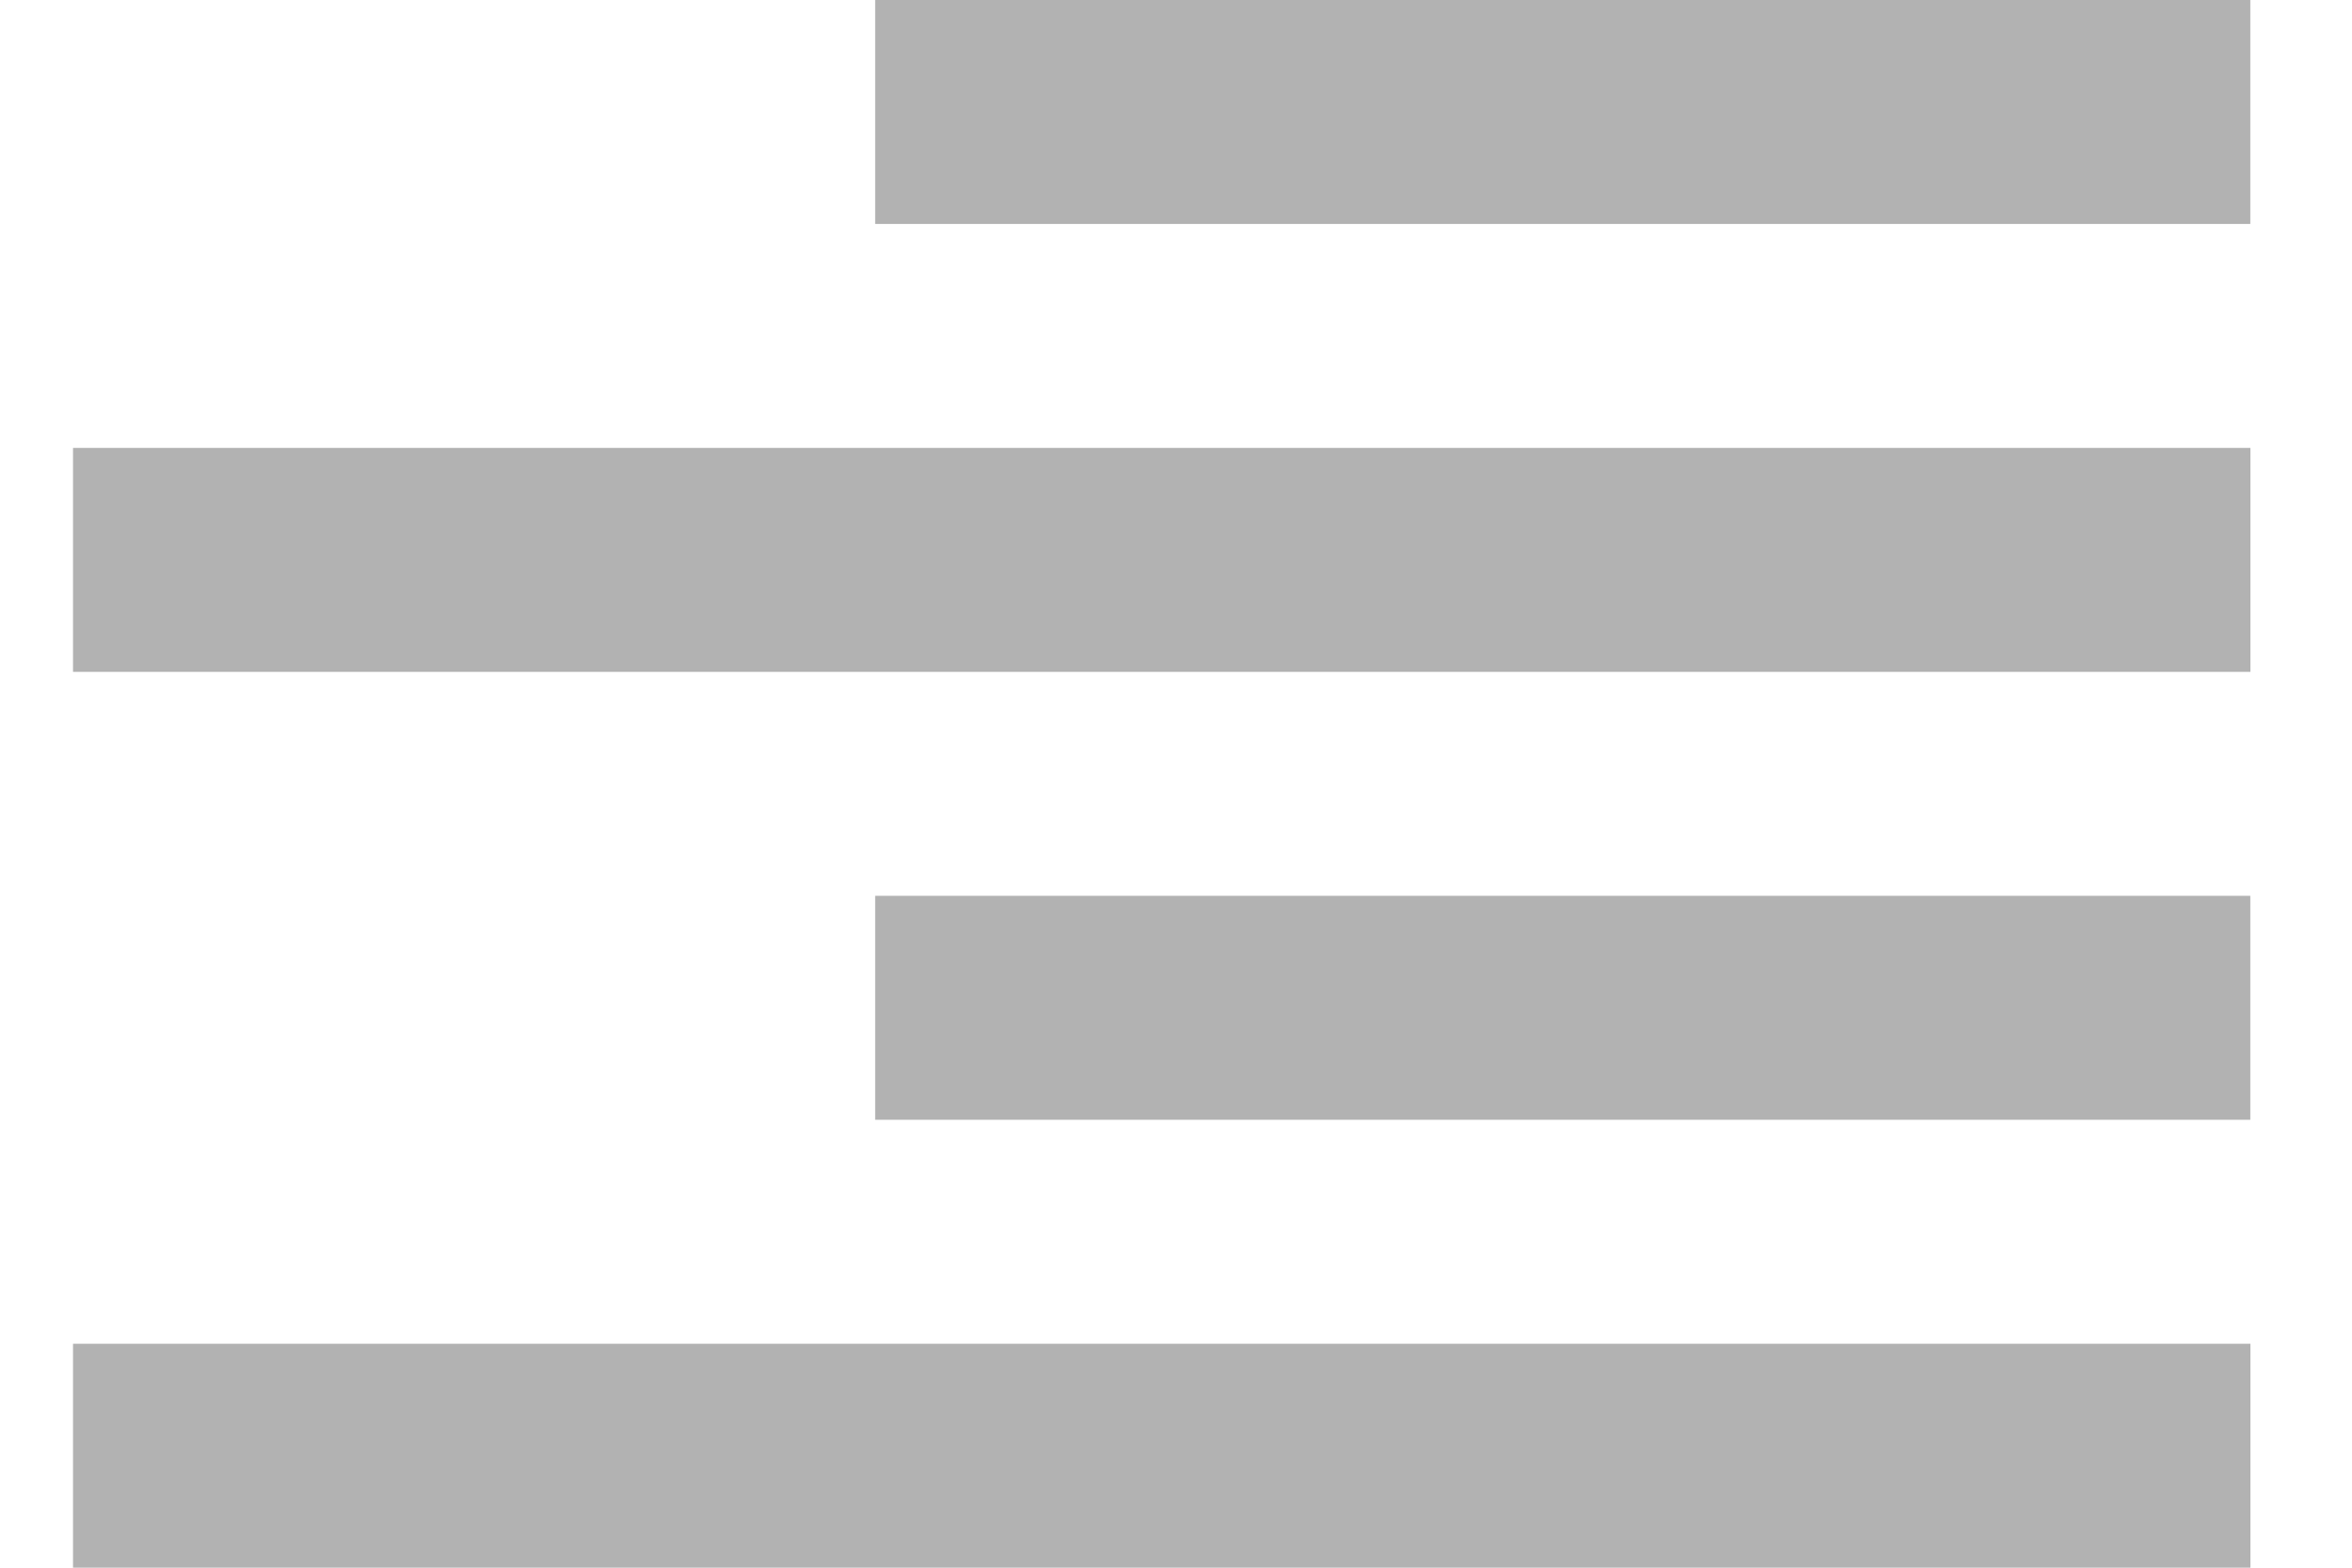 <svg width="21" height="14" viewBox="0 0 21 14" fill="none" xmlns="http://www.w3.org/2000/svg">
<rect x="0.652" y="4" width="19.441" height="2" fill="#B2B2B2"/>
<rect x="0.652" y="12" width="19.441" height="2" fill="#B2B2B2"/>
<rect x="7.814" width="12.278" height="2" fill="#B2B2B2"/>
<rect x="7.814" y="8" width="12.278" height="2" fill="#B2B2B2"/>
</svg>
